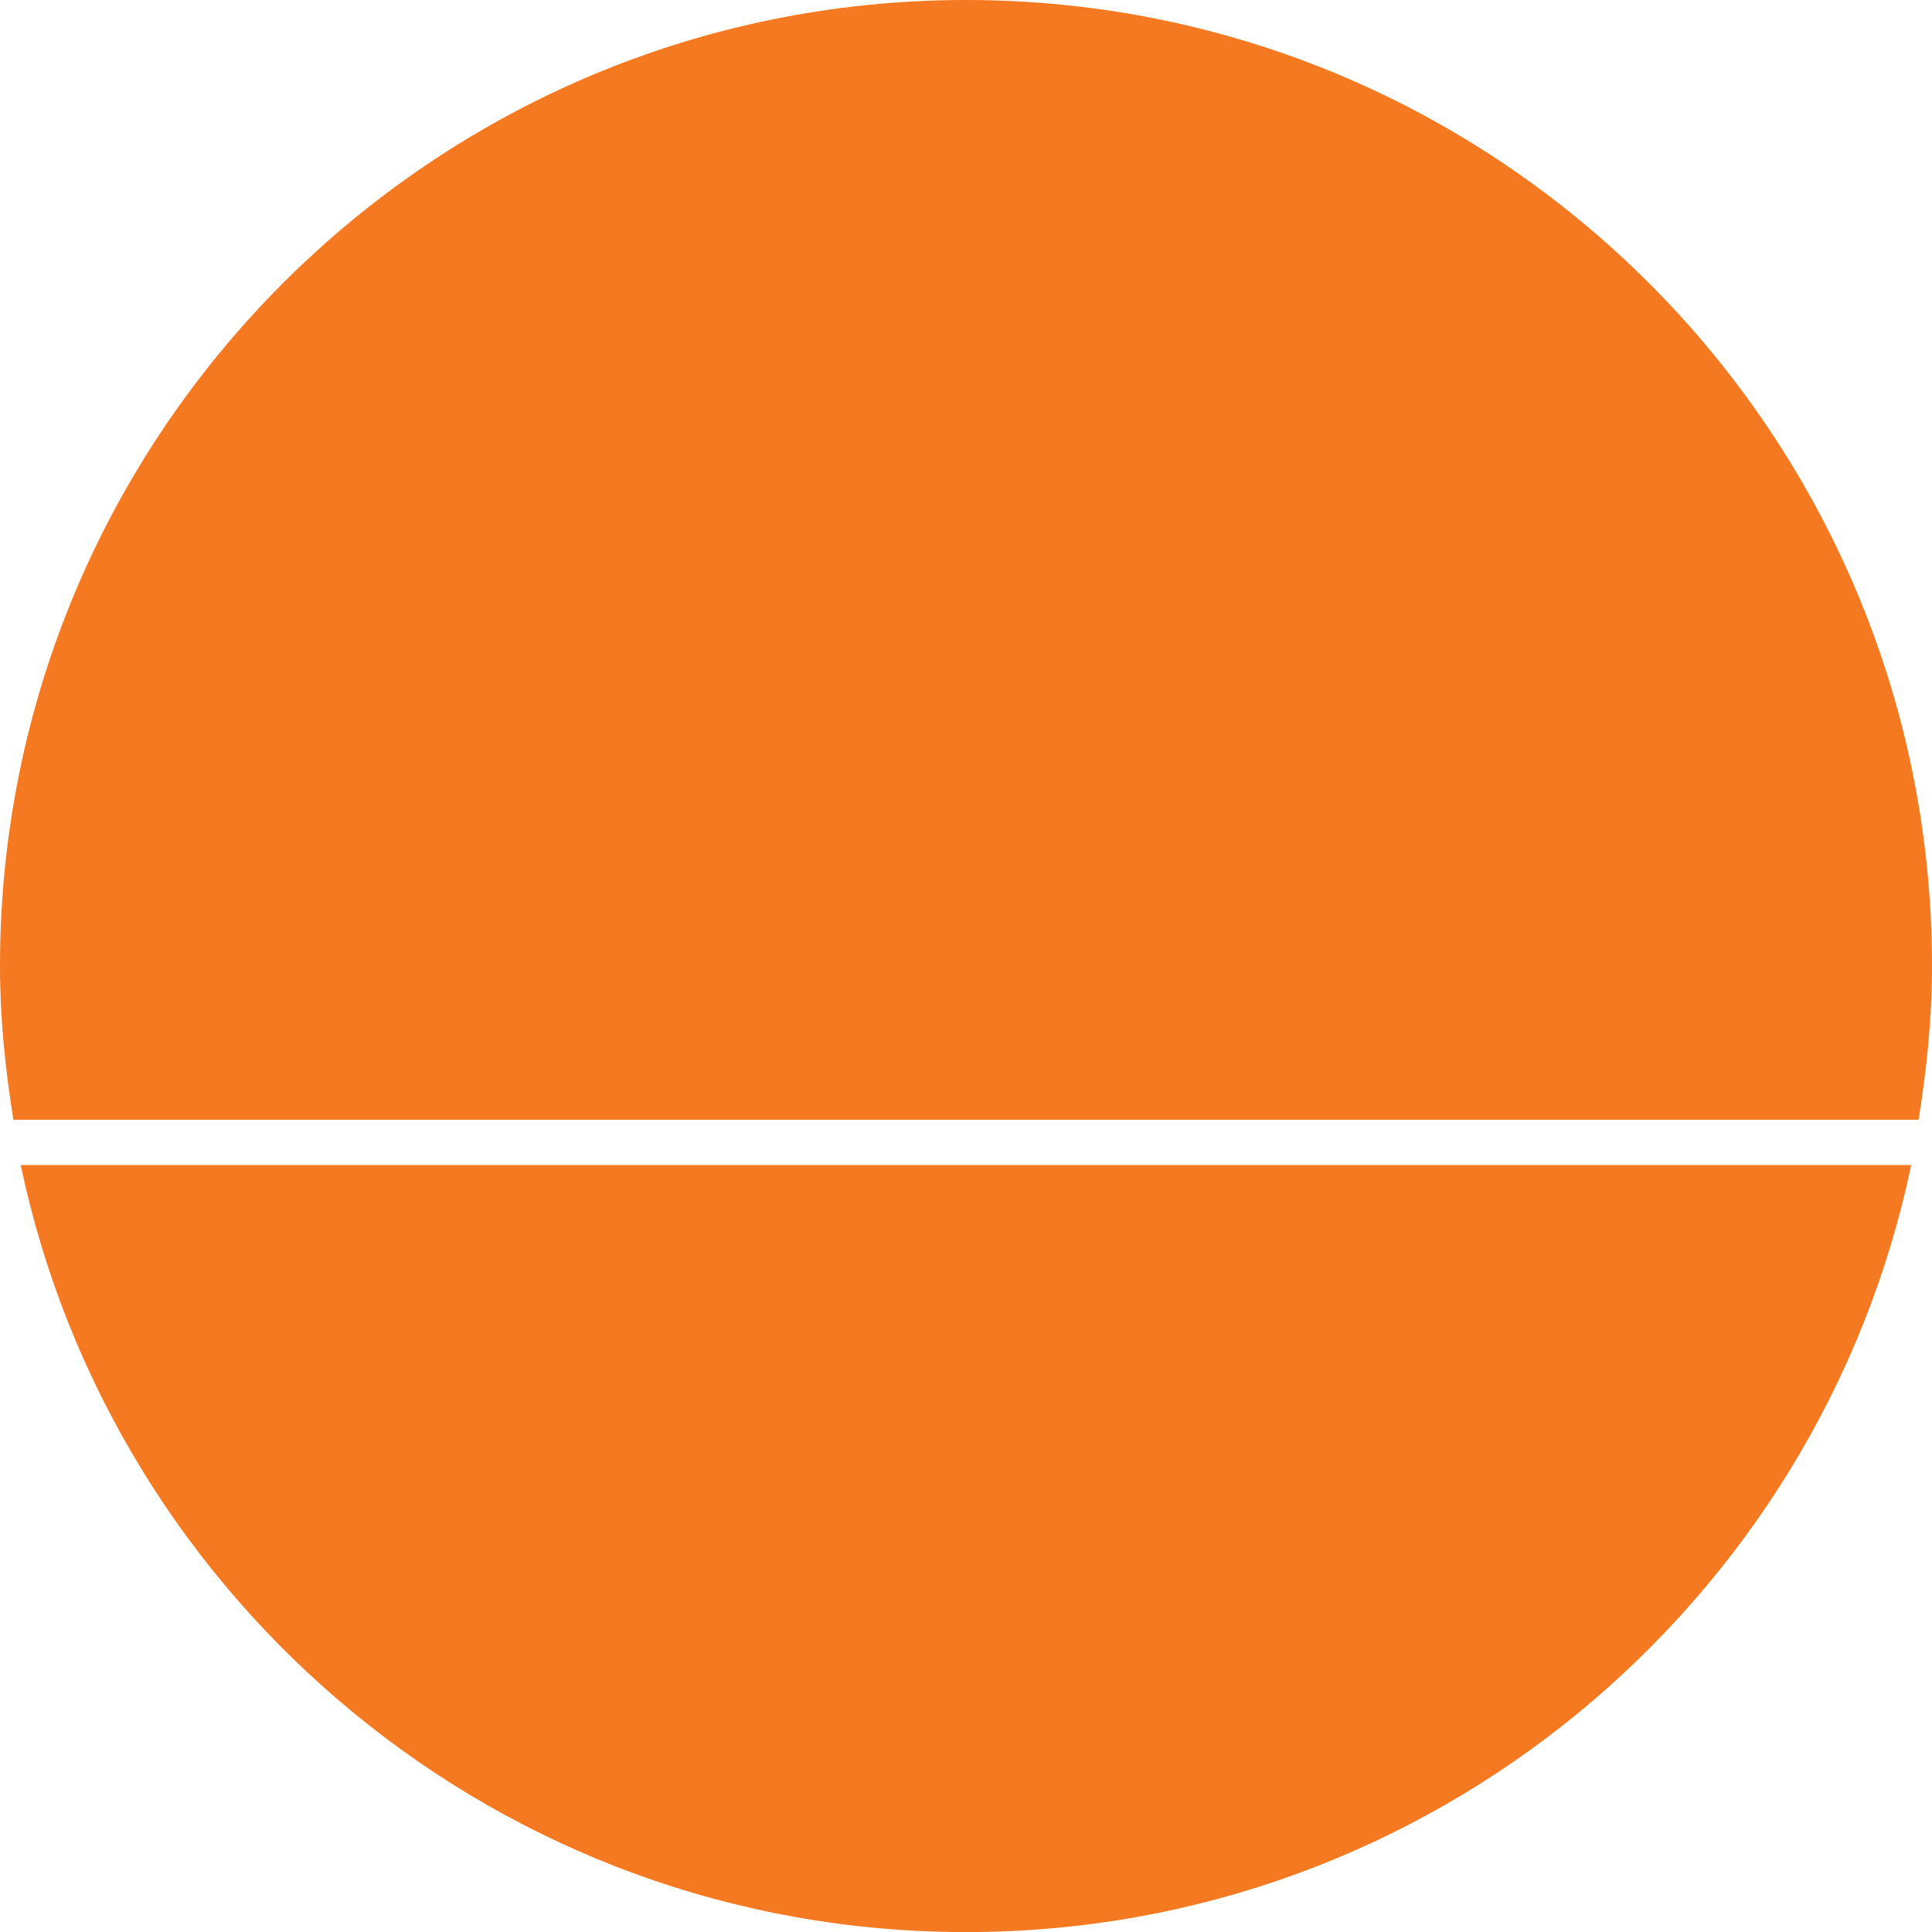 <?xml version="1.0" encoding="utf-8"?>
<!-- Generator: Adobe Illustrator 16.0.0, SVG Export Plug-In . SVG Version: 6.00 Build 0)  -->
<!DOCTYPE svg PUBLIC "-//W3C//DTD SVG 1.1//EN" "http://www.w3.org/Graphics/SVG/1.1/DTD/svg11.dtd">
<svg version="1.1" id="Layer_1" xmlns="http://www.w3.org/2000/svg" xmlns:xlink="http://www.w3.org/1999/xlink" x="0px" y="0px"
	 width="42.661px" height="42.663px" viewBox="0 0 42.661 42.663" enable-background="new 0 0 42.661 42.663" xml:space="preserve">
<g>
	<path fill-rule="evenodd" clip-rule="evenodd" fill="#F47920" d="M42.365,24.725c0.178-1.108,0.296-2.236,0.296-3.394
		C42.661,9.557,33.104,0,21.331,0C9.556,0,0,9.557,0,21.331c0,1.158,0.118,2.286,0.296,3.394H42.365z"/>
	<path fill-rule="evenodd" clip-rule="evenodd" fill="#F47920" d="M0.458,25.725c2.028,9.667,10.604,16.938,20.873,16.938
		c10.267,0,18.843-7.271,20.871-16.938H0.458z"/>
</g>
</svg>
